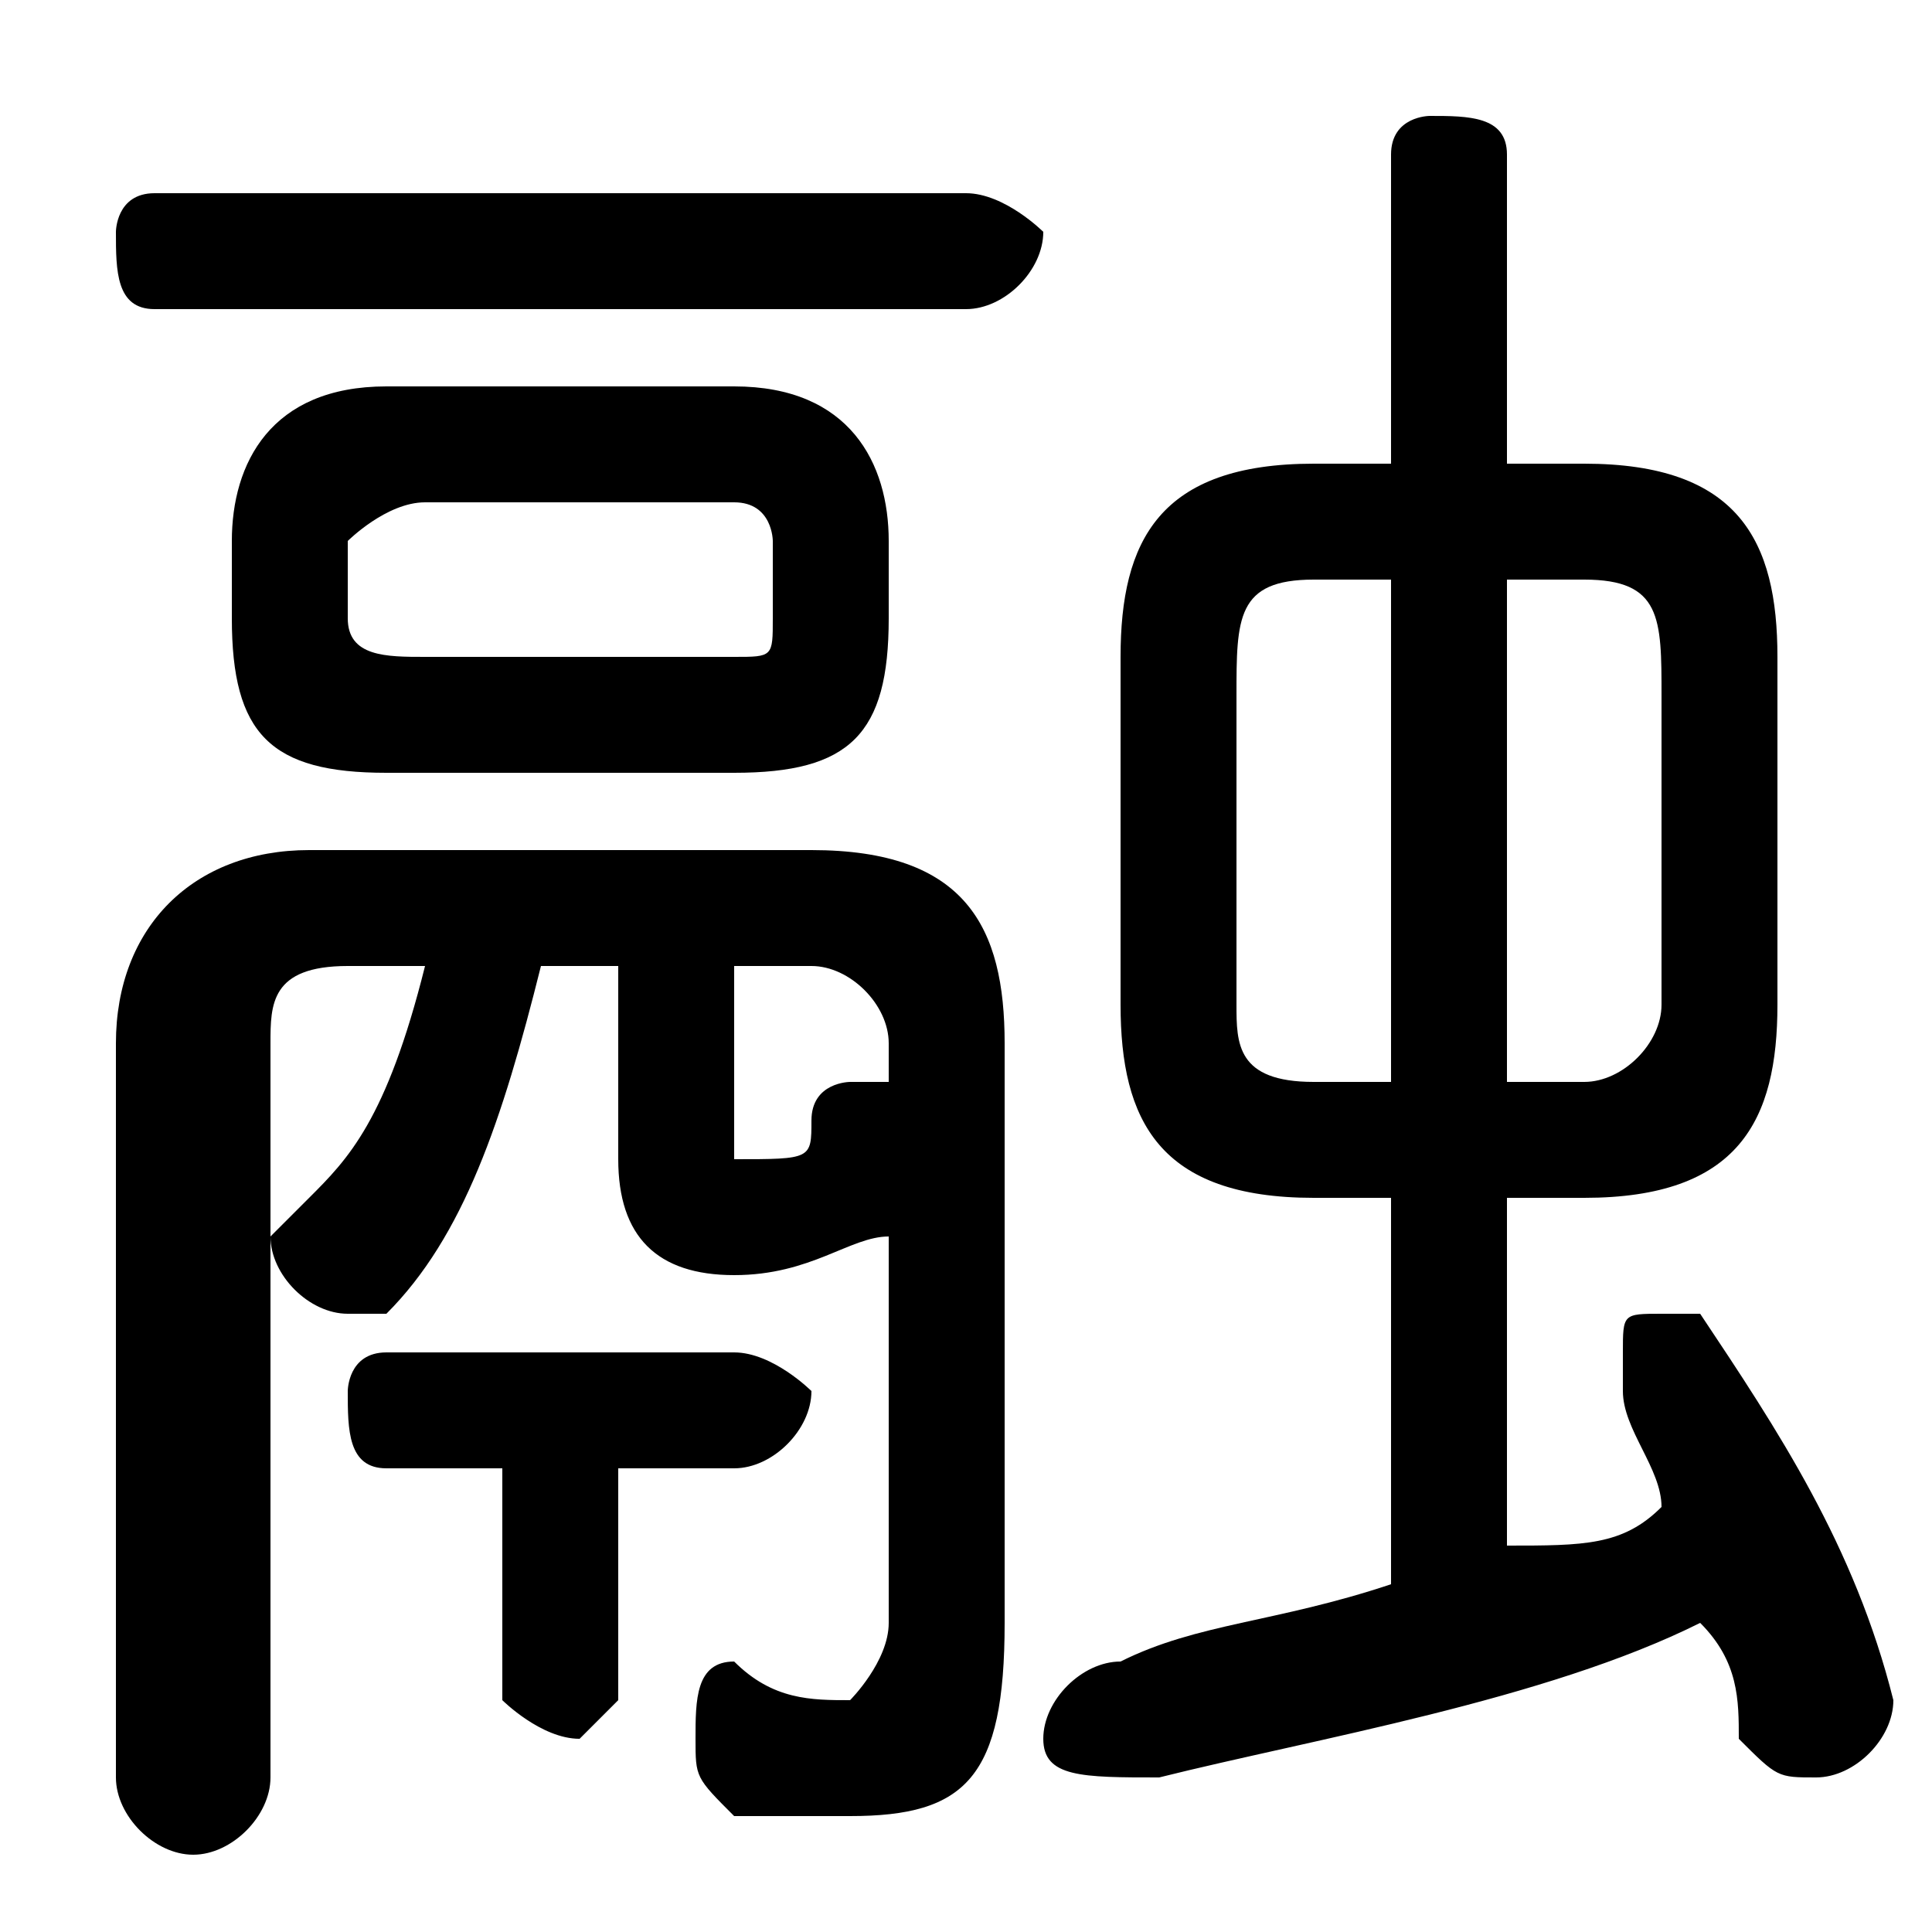 <svg xmlns="http://www.w3.org/2000/svg" viewBox="0 -44.0 50.0 50.0">
    <rect x="0" y="-44.0" width="50.0" height="50.0" fill="#808080" stroke="none"/>
    <g transform="scale(1, -1)">
        <!-- ボディの枠 -->
        <rect x="0" y="-6.0" width="50.0" height="50.0"
            stroke="white" fill="white"/>
        <!-- グリフ座標系の原点 -->
        <circle cx="0" cy="0" r="5" fill="white"/>
        <!-- グリフのアウトライン -->
        <g style="fill:black;stroke:#000000;stroke-width:0;stroke-linecap:round;stroke-linejoin:round;">
        <path d="M 41.0 13.0 C 45.0 13.0 46.0 15.0 46.0 18.0 L 46.0 27.0 C 46.0 30.0 45.0 32.0 41.0 32.0 L 39.0 32.0 L 39.0 40.0 C 39.0 41.0 38.0 41.0 37.0 41.0 C 37.0 41.0 36.0 41.0 36.0 40.0 L 36.0 32.0 L 34.0 32.0 C 30.0 32.0 29.0 30.0 29.0 27.0 L 29.0 18.0 C 29.0 15.0 30.0 13.0 34.0 13.0 L 36.0 13.0 L 36.0 3.0 C 33.0 2.0 31.0 2.0 29.0 1.0 C 28.0 1.0 27.0 0.0 27.0 -1.0 C 27.0 -2.0 28.0 -2.0 30.0 -2.0 C 34.0 -1.0 40.0 0.0 44.0 2.0 C 45.0 1.0 45.0 -0.0 45.0 -1.0 C 46.0 -2.0 46.0 -2.0 47.0 -2.0 C 48.0 -2.0 49.0 -1.0 49.0 -0.0 C 49.0 -0.0 49.0 0.0 49.0 0.0 C 48.0 4.0 46.0 7.0 44.0 10.0 C 44.0 10.0 44.0 10.0 43.0 10.0 C 42.0 10.0 42.0 10.0 42.0 9.0 C 42.0 9.0 42.0 9.0 42.0 8.0 C 42.0 7.0 43.0 6.0 43.0 5.0 C 42.0 4.0 41.0 4.0 39.0 4.0 L 39.0 13.0 Z M 39.0 16.0 L 39.0 29.0 L 41.0 29.0 C 43.0 29.0 43.0 28.0 43.0 26.0 L 43.0 18.0 C 43.0 17.0 42.0 16.0 41.0 16.0 Z M 34.0 16.0 C 32.0 16.0 32.0 17.0 32.0 18.0 L 32.0 26.0 C 32.0 28.0 32.0 29.0 34.0 29.0 L 36.0 29.0 L 36.0 16.0 Z M 19.0 24.0 C 22.0 24.0 23.0 25.0 23.0 28.0 L 23.0 30.0 C 23.0 32.0 22.0 34.0 19.0 34.0 L 10.0 34.0 C 7.0 34.0 6.0 32.0 6.0 30.0 L 6.0 28.0 C 6.0 25.0 7.0 24.0 10.0 24.0 Z M 11.0 27.0 C 10.0 27.0 9.0 27.0 9.0 28.0 L 9.0 30.0 C 9.0 30.0 10.0 31.0 11.0 31.0 L 19.0 31.0 C 20.0 31.0 20.0 30.0 20.0 30.0 L 20.0 28.0 C 20.0 27.0 20.0 27.0 19.0 27.0 Z M 11.0 19.0 C 10.0 15.0 9.0 14.0 8.0 13.0 C 7.0 12.0 7.0 12.0 7.0 12.0 C 7.0 11.0 8.0 10.0 9.0 10.0 C 9.0 10.0 9.0 10.0 10.0 10.0 C 12.0 12.0 13.0 15.0 14.0 19.0 L 16.0 19.0 L 16.0 14.0 C 16.0 12.0 17.0 11.0 19.0 11.0 C 21.0 11.0 22.0 12.0 23.0 12.0 L 23.0 2.0 C 23.0 1.0 22.0 0.0 22.0 0.0 C 21.0 0.0 20.0 0.0 19.0 1.0 C 18.0 1.0 18.0 -0.0 18.0 -1.0 C 18.0 -2.0 18.0 -2.0 19.0 -3.0 C 20.0 -3.0 21.0 -3.0 22.0 -3.0 C 25.0 -3.0 26.0 -2.0 26.0 2.0 L 26.0 17.0 C 26.0 20.0 25.0 22.0 21.0 22.0 L 8.0 22.0 C 5.0 22.0 3.0 20.0 3.0 17.0 L 3.0 -2.0 C 3.0 -3.0 4.0 -4.0 5.0 -4.0 C 6.0 -4.0 7.0 -3.0 7.0 -2.0 L 7.0 17.0 C 7.0 18.0 7.0 19.0 9.0 19.0 Z M 23.0 16.0 C 23.0 16.0 22.0 16.0 22.0 16.0 C 22.0 16.0 21.0 16.0 21.0 15.0 C 21.0 14.0 21.0 14.0 19.0 14.0 C 19.0 14.0 19.0 14.0 19.0 15.0 L 19.0 19.0 L 21.0 19.0 C 22.0 19.0 23.0 18.0 23.0 17.0 Z M 13.0 6.0 L 13.0 0.0 C 13.0 -0.0 14.0 -1.0 15.0 -1.0 C 15.0 -1.0 16.0 -0.0 16.0 0.0 L 16.0 6.0 L 19.0 6.0 C 20.0 6.0 21.0 7.0 21.0 8.0 C 21.0 8.0 20.0 9.0 19.0 9.0 L 10.0 9.0 C 9.0 9.0 9.0 8.0 9.0 8.0 C 9.0 7.0 9.0 6.0 10.0 6.0 Z M 4.0 39.0 C 3.0 39.0 3.0 38.0 3.0 38.0 C 3.0 37.0 3.0 36.0 4.0 36.0 L 25.0 36.0 C 26.0 36.0 27.0 37.0 27.0 38.0 C 27.0 38.0 26.0 39.0 25.0 39.0 Z"/>
    </g>
    </g>
</svg>
